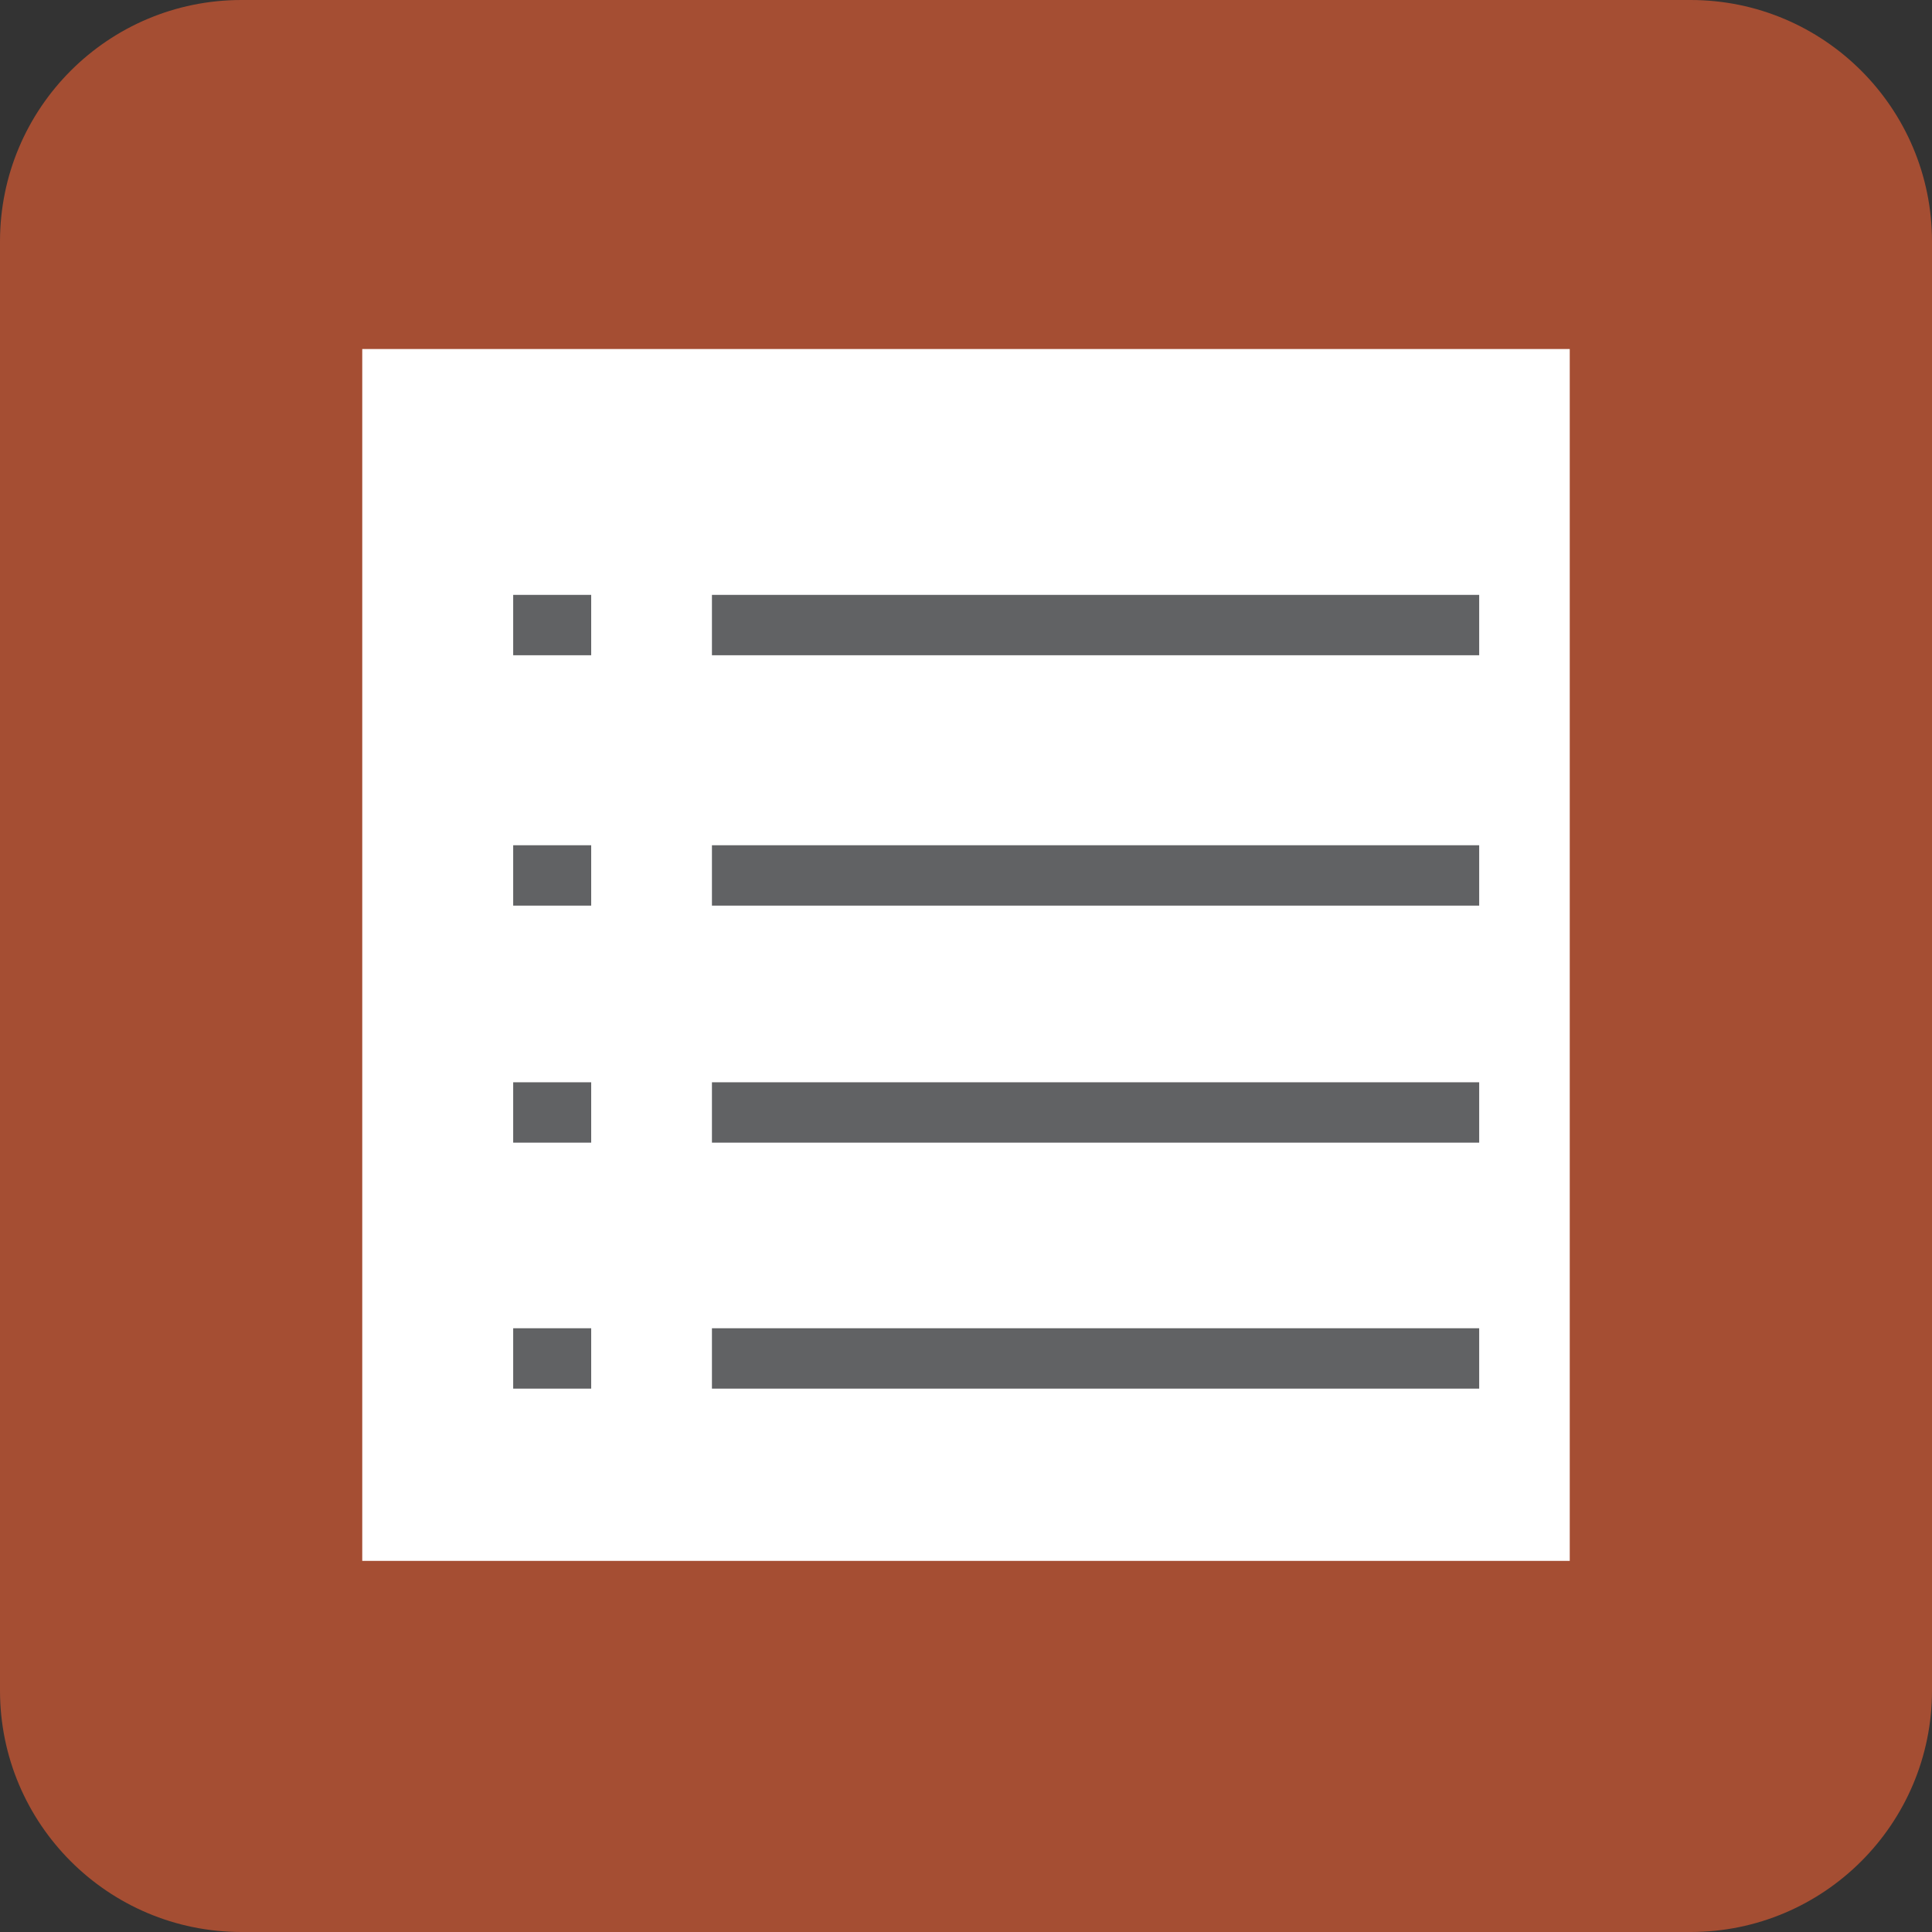 <?xml version="1.0" encoding="UTF-8"?>
<!DOCTYPE svg PUBLIC "-//W3C//DTD SVG 1.1//EN" "http://www.w3.org/Graphics/SVG/1.1/DTD/svg11.dtd">
<svg version="1.1" xmlns="http://www.w3.org/2000/svg" xmlns:xlink="http://www.w3.org/1999/xlink" x="0" y="0" width="32" height="32" viewBox="0, 0, 32, 32">
  <rect x="0" y="0" width="32" height="32" fill="#333333" stroke="none"/>
  <g id="Layer_1" transform="translate(-72.708, -124)">
    <path d="M76.708,124 L100.708,124 C102.917,124 104.708,125.791 104.708,128 L104.708,152 C104.708,154.209 102.917,156 100.708,156 L76.708,156 C74.498,156 72.708,154.209 72.708,152 L72.708,128 C72.708,125.791 74.498,124 76.708,124 z" fill="#A54E33"/>
    <path d="M78.708,129.781 L98.708,129.781 L98.708,149.853 L78.708,149.853 L78.708,129.781 z" fill="#FFFFFF"/>
    <g>
      <path d="M84.5,134.353 L97.208,134.353" fill-opacity="0" stroke="#616264" stroke-width="1"/>
      <path d="M81.208,134.353 L82.5,134.353" fill-opacity="0" stroke="#616264" stroke-width="1"/>
    </g>
    <g>
      <path d="M84.5,138.5 L97.208,138.5" fill-opacity="0" stroke="#616264" stroke-width="1"/>
      <path d="M81.208,138.5 L82.5,138.5" fill-opacity="0" stroke="#616264" stroke-width="1"/>
    </g>
    <g>
      <path d="M84.5,142.426 L97.208,142.426" fill-opacity="0" stroke="#616264" stroke-width="1"/>
      <path d="M81.208,142.426 L82.5,142.426" fill-opacity="0" stroke="#616264" stroke-width="1"/>
    </g>
    <g>
      <path d="M84.5,146.5 L97.208,146.5" fill-opacity="0" stroke="#616264" stroke-width="1"/>
      <path d="M81.208,146.5 L82.5,146.5" fill-opacity="0" stroke="#616264" stroke-width="1"/>
    </g>
  </g>
</svg>
